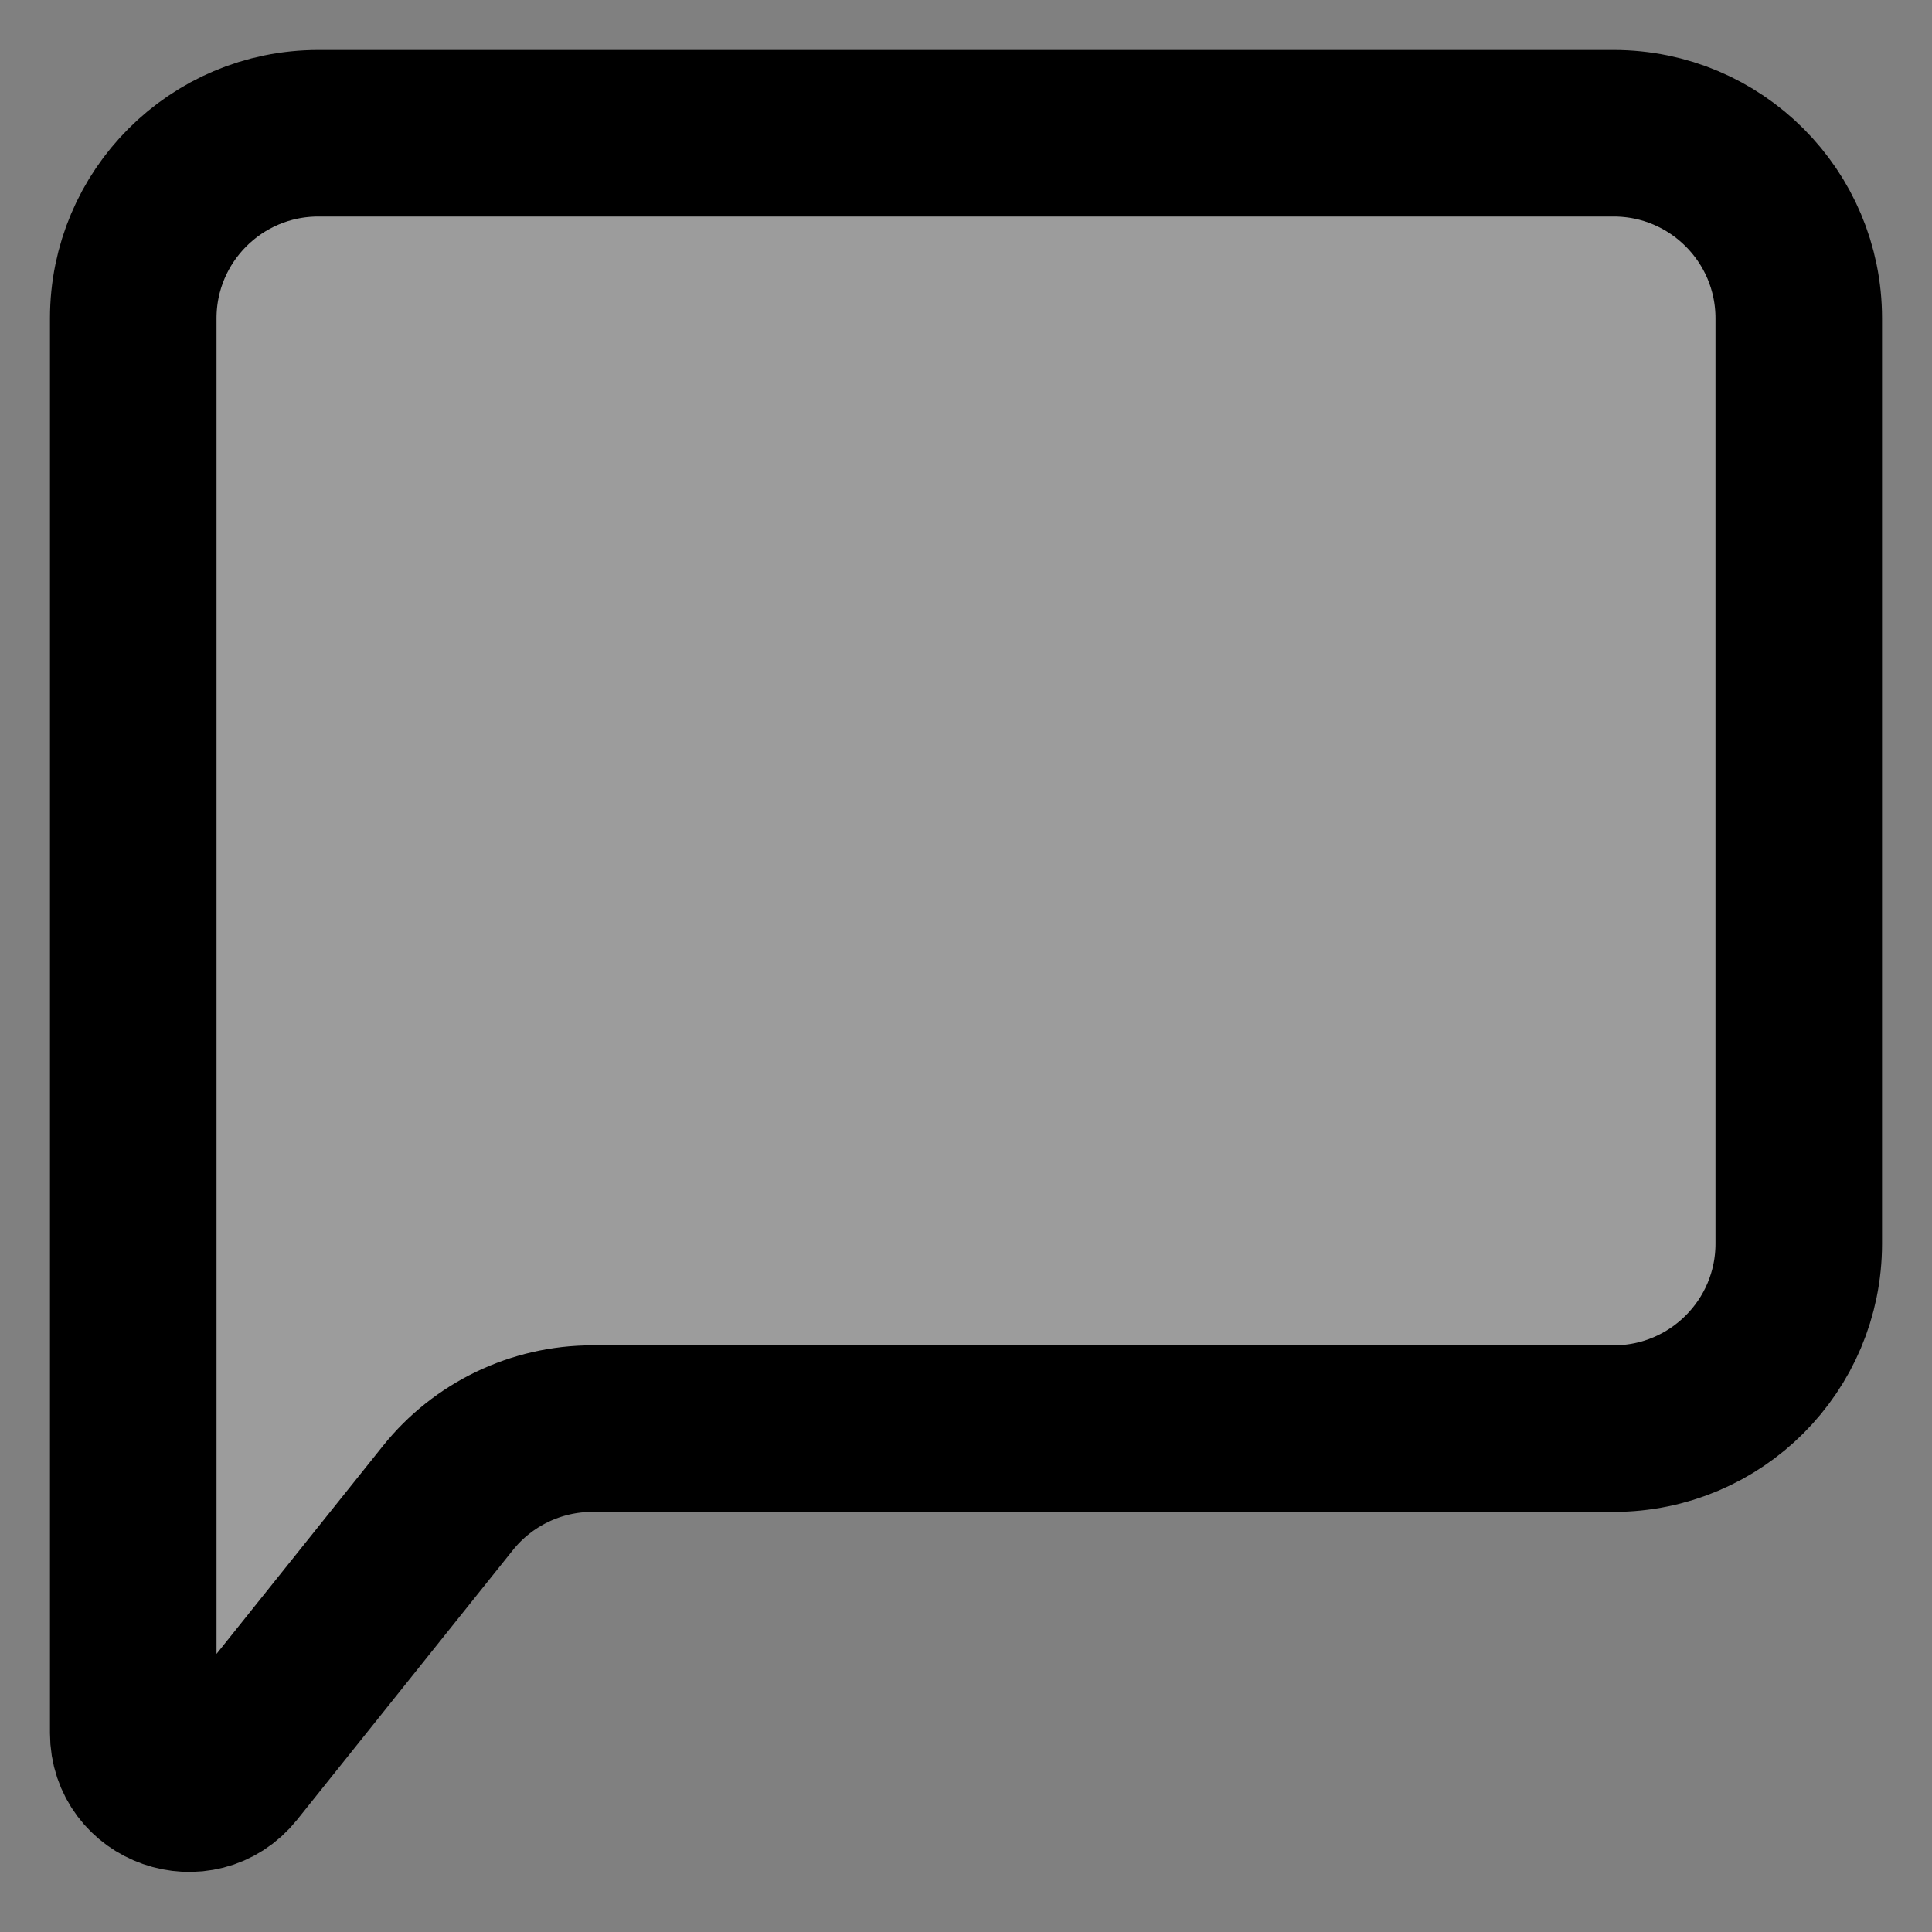 <svg width="29" height="29" viewBox="0 0 29 29" fill="none" xmlns="http://www.w3.org/2000/svg">
<rect x="0" y="0" width="29" height="29" fill="#808080" stroke="none"/>
<path d="M2 26.013V4.778C2 3.244 3.244 2 4.778 2H24.222C25.756 2 27 3.244 27 4.778V18.667C27 20.201 25.756 21.444 24.222 21.444H8.891C8.047 21.444 7.249 21.828 6.722 22.487L3.484 26.534C2.992 27.149 2 26.801 2 26.013Z" fill="white" fill-opacity="0.22" stroke="black" stroke-width="2.5" stroke-linejoin="round"/>
</svg>
